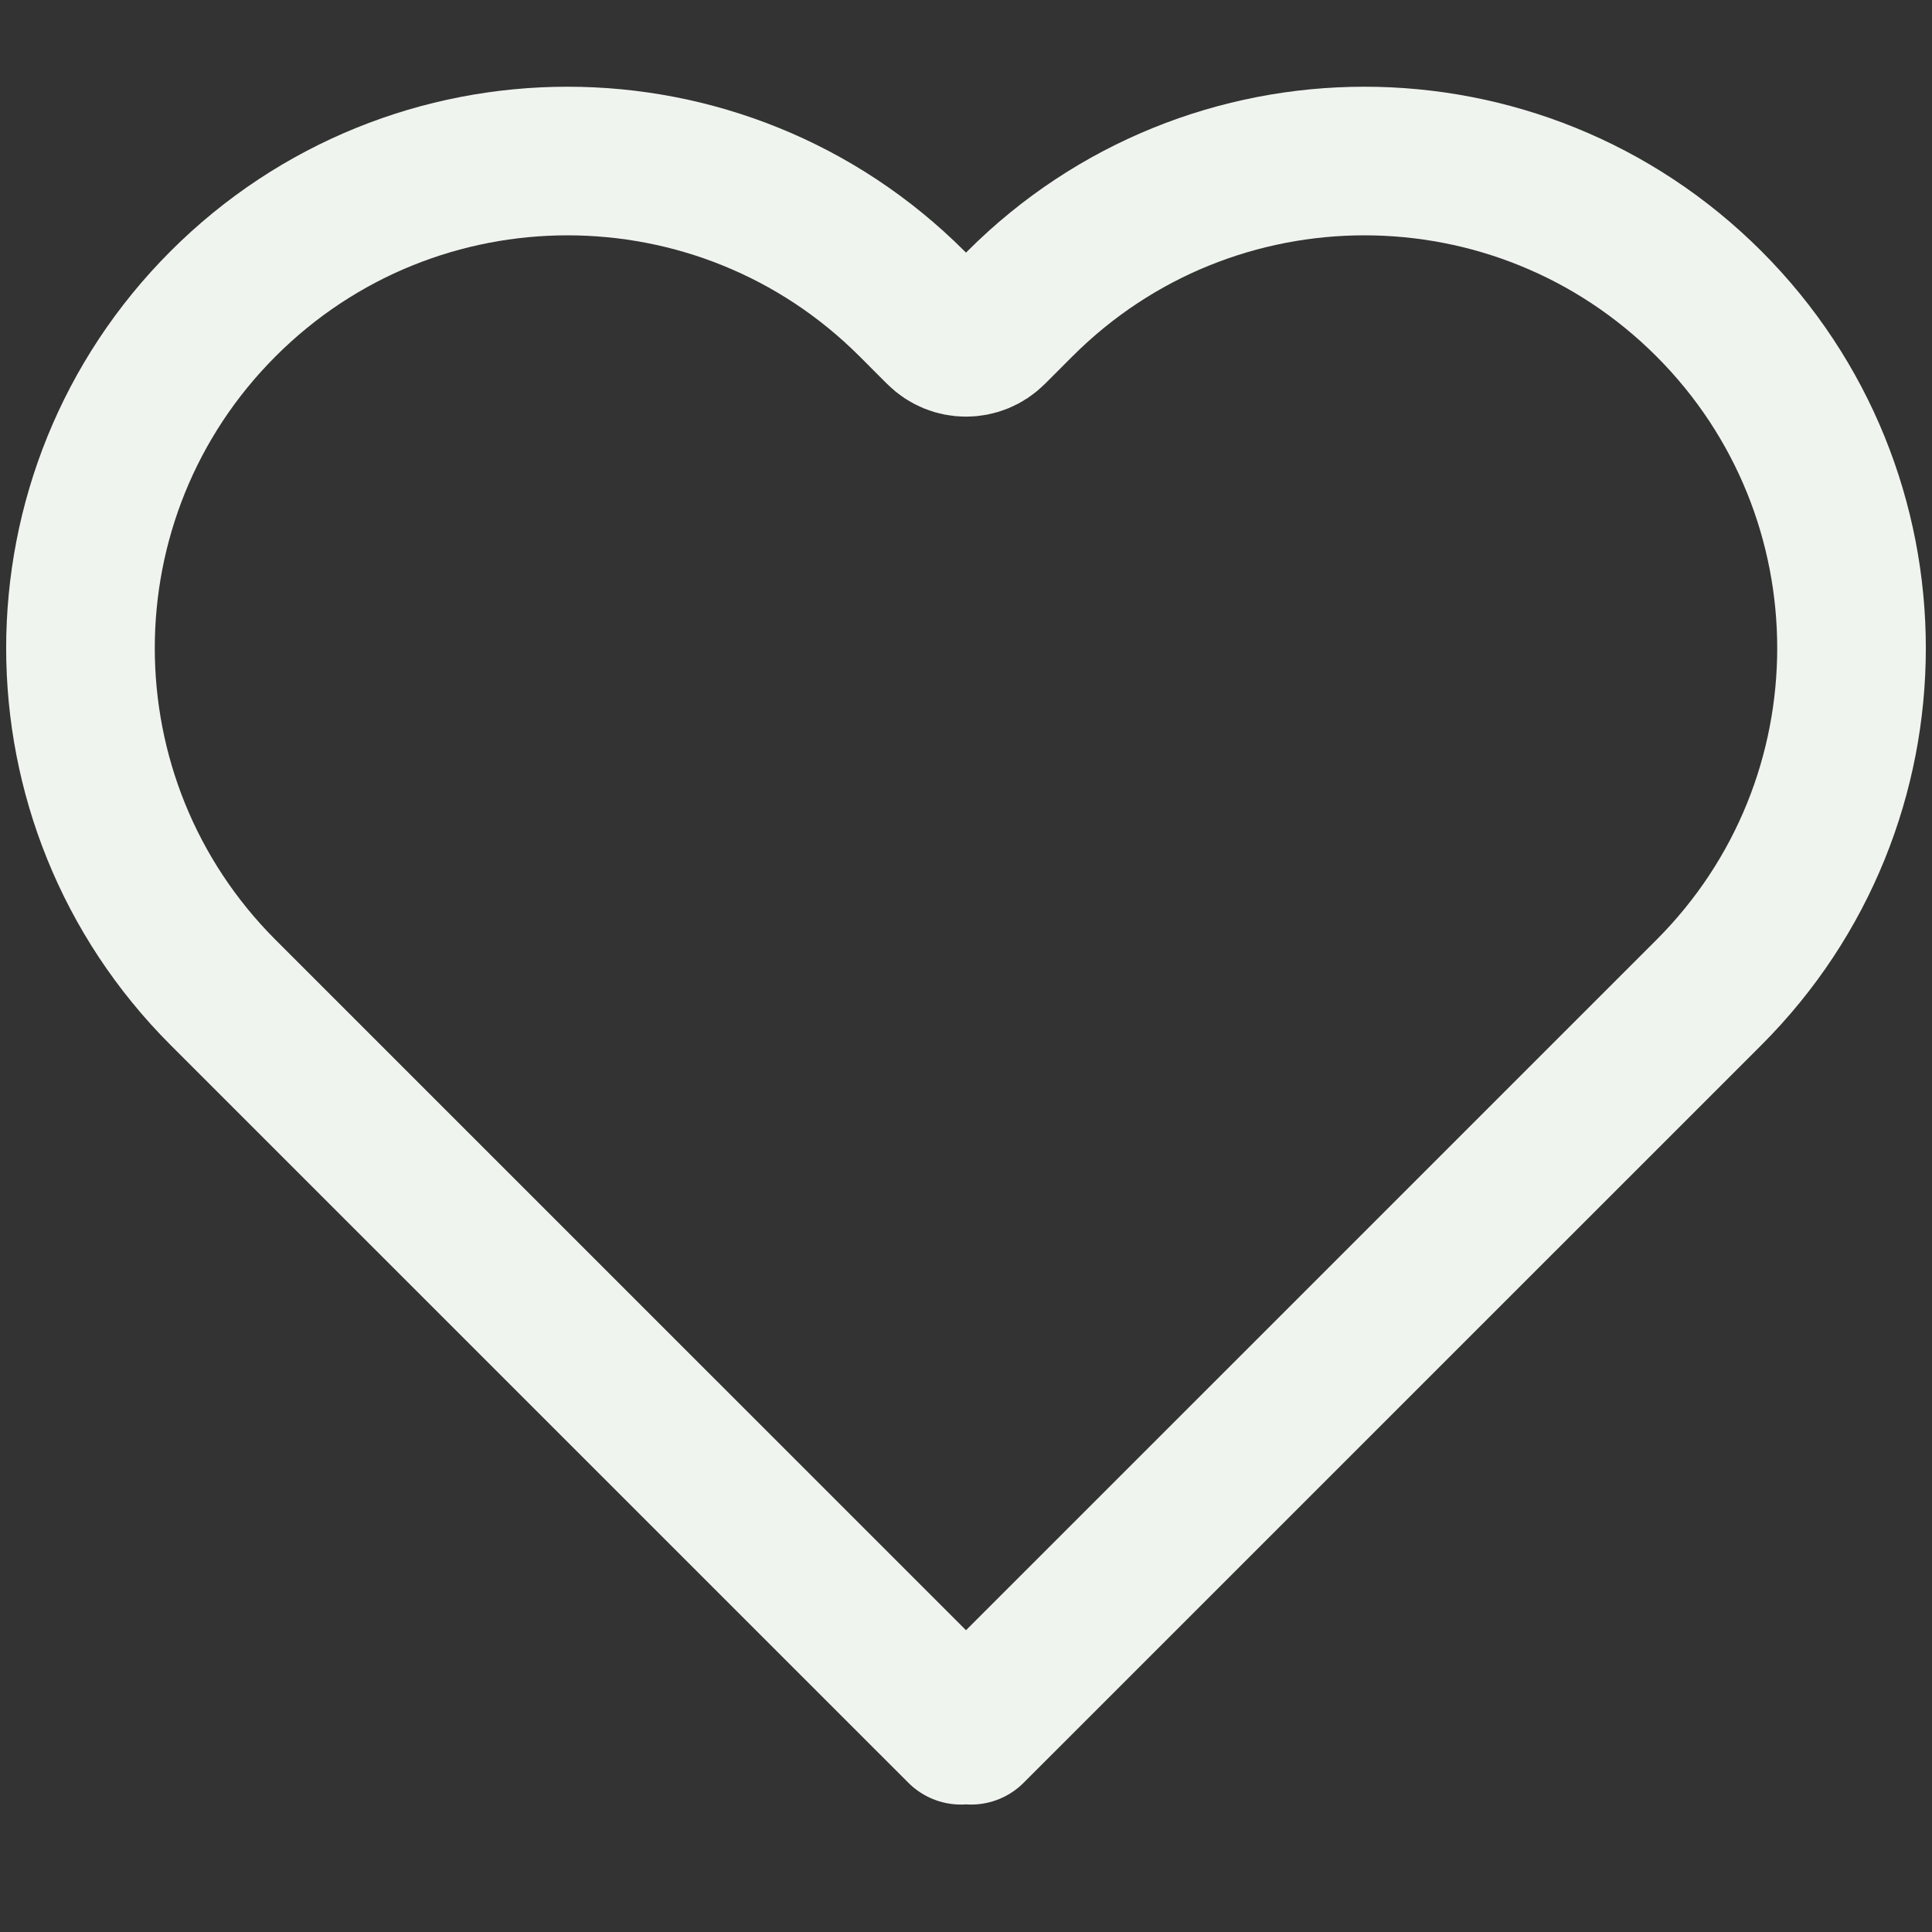<svg width="26" height="26" viewBox="0 0 26 26" fill="none" xmlns="http://www.w3.org/2000/svg">
<rect x="0" y="0" width="26" height="26" fill="#333333" stroke="none"/>
<path d="M3.003 4.087C0.443 6.647 0.443 10.797 3.003 13.357L12.932 23.285L13 23.217L13.068 23.285L22.997 13.357C25.557 10.797 25.557 6.647 22.997 4.087C20.437 1.527 16.287 1.527 13.727 4.087L13.354 4.46C13.158 4.656 12.842 4.656 12.646 4.46L12.273 4.087C9.713 1.527 5.563 1.527 3.003 4.087Z" stroke="#F0F4EF" stroke-width="2" stroke-linecap="round" stroke-linejoin="round"/>
</svg>
